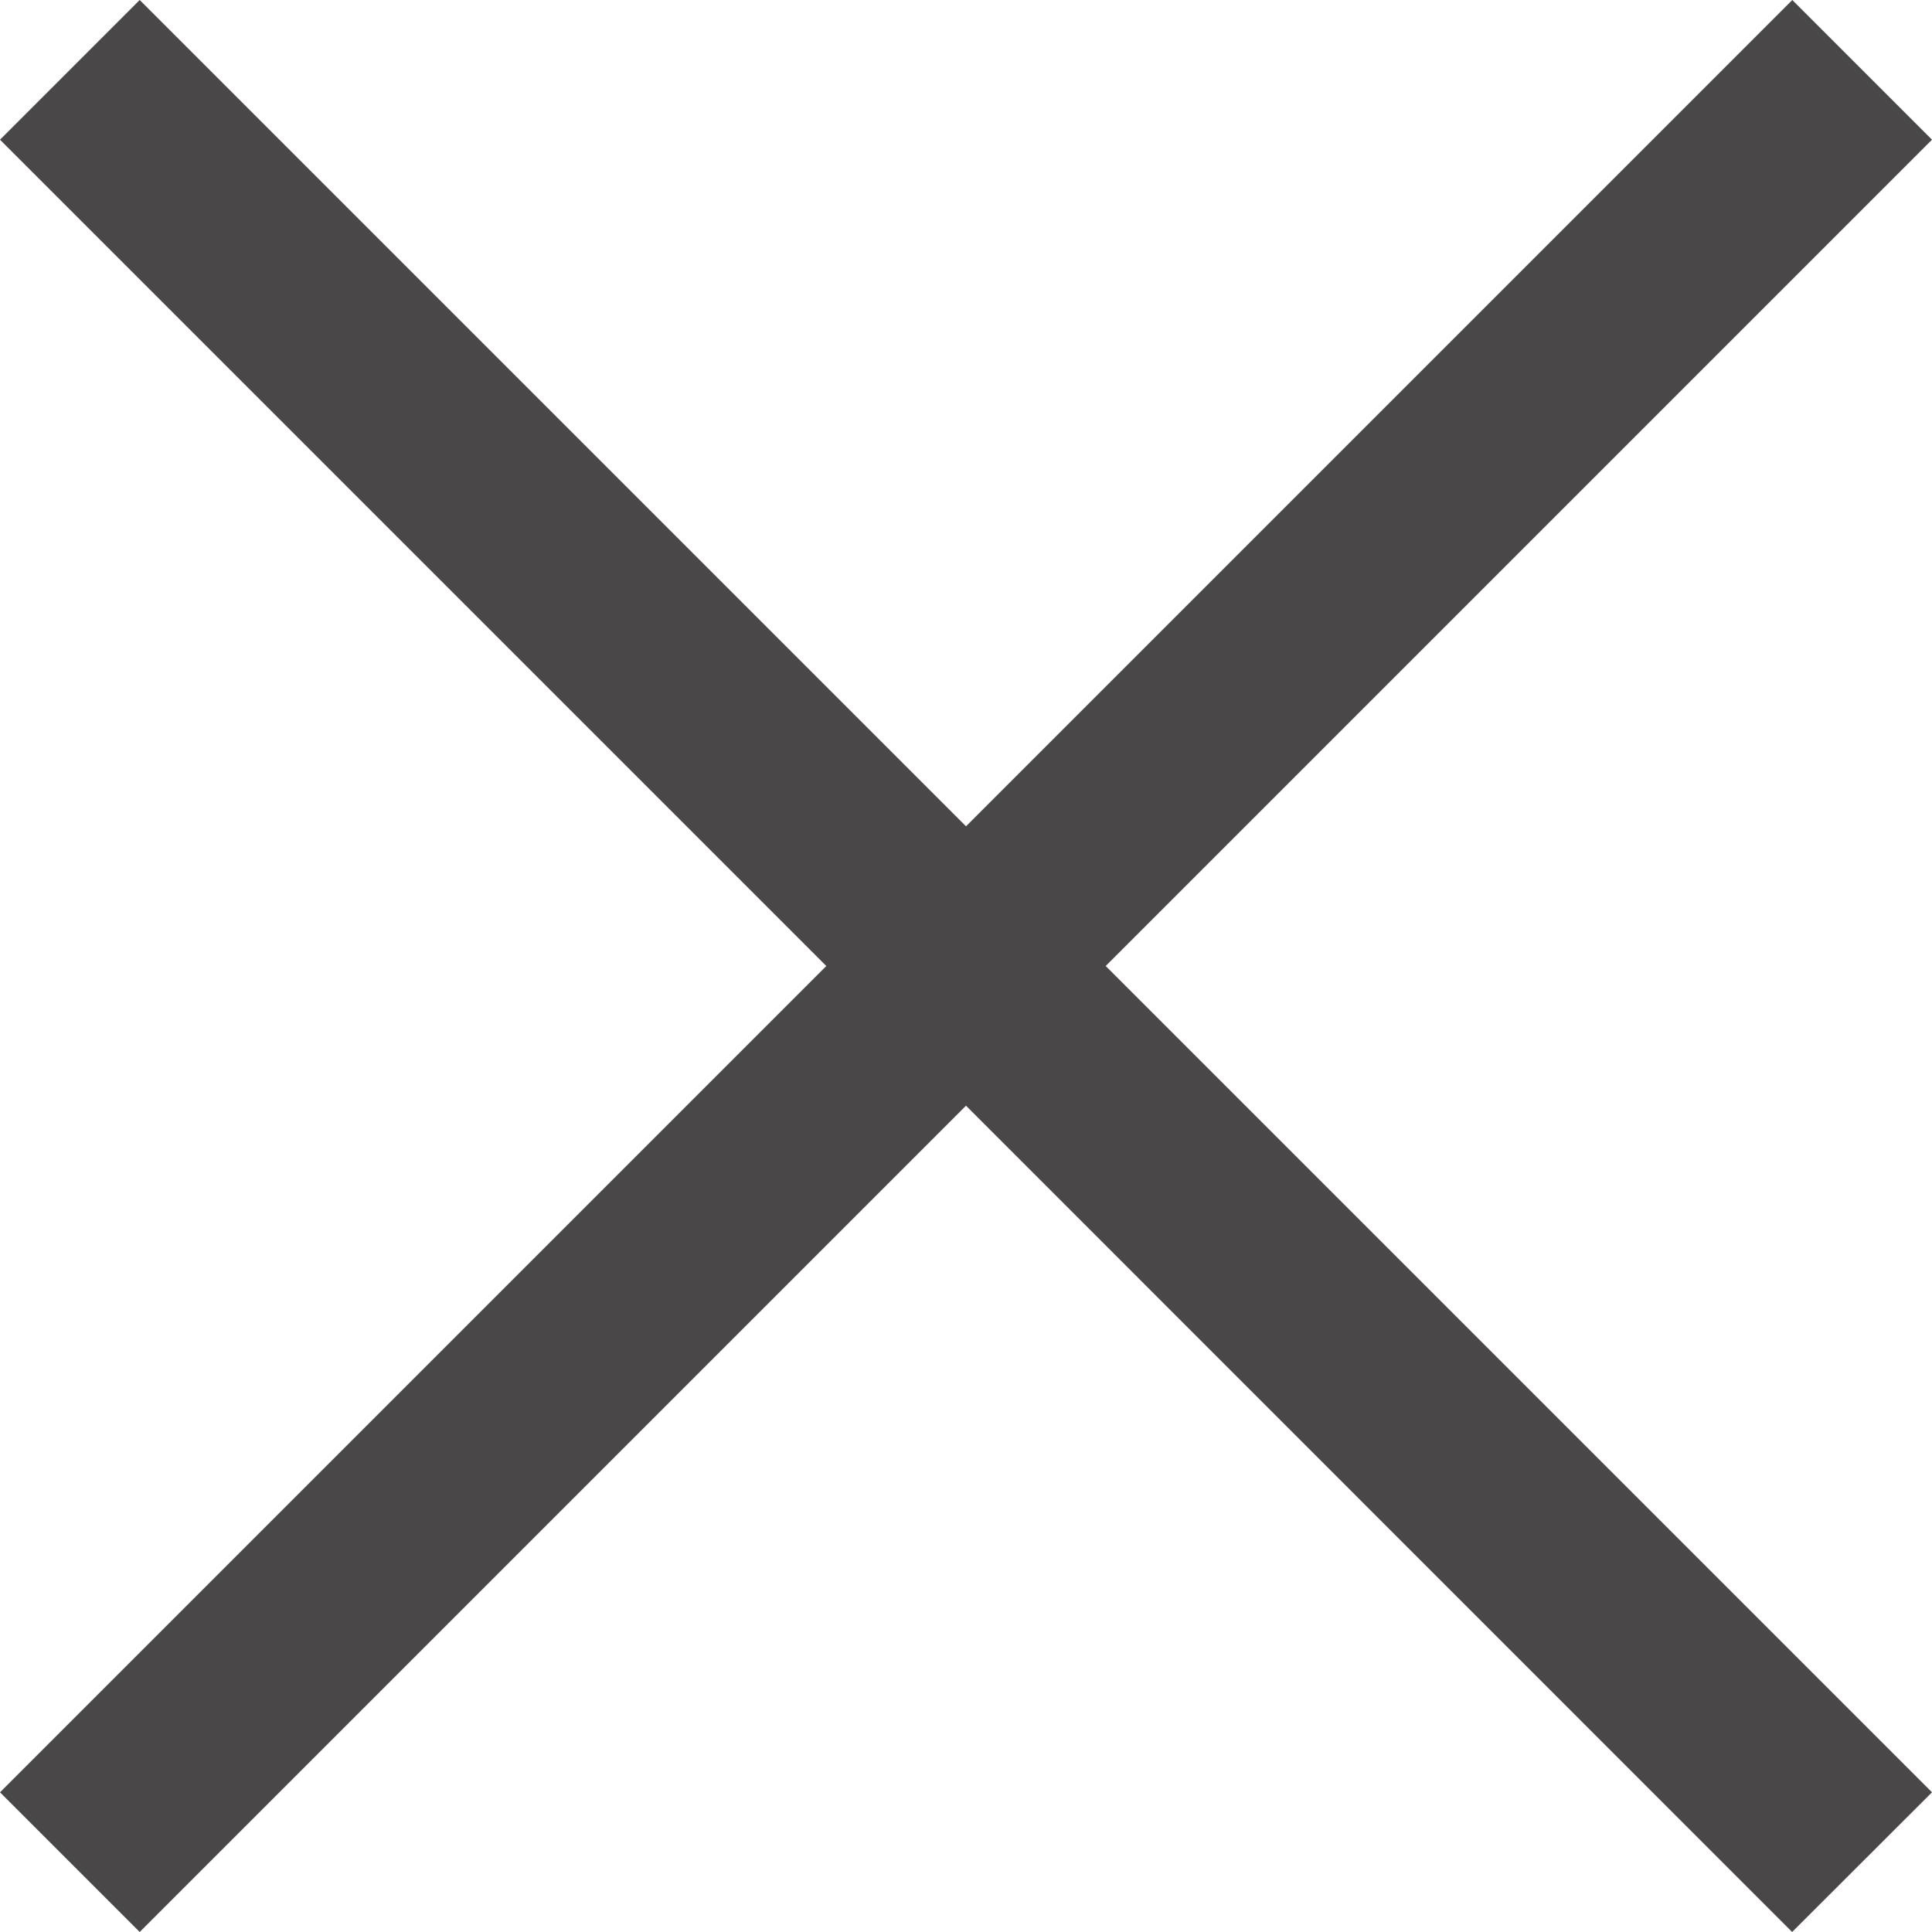 <svg xmlns="http://www.w3.org/2000/svg" width="10" height="10" viewBox="0 0 10 10"><g><g><path fill="#4a4748" d="M5.723 5L10 9.277 9.276 10 5 5.723.723 10 0 9.277 4.277 5 0 .723.723 0 5 4.277 9.277 0 10 .723z"/></g></g></svg>